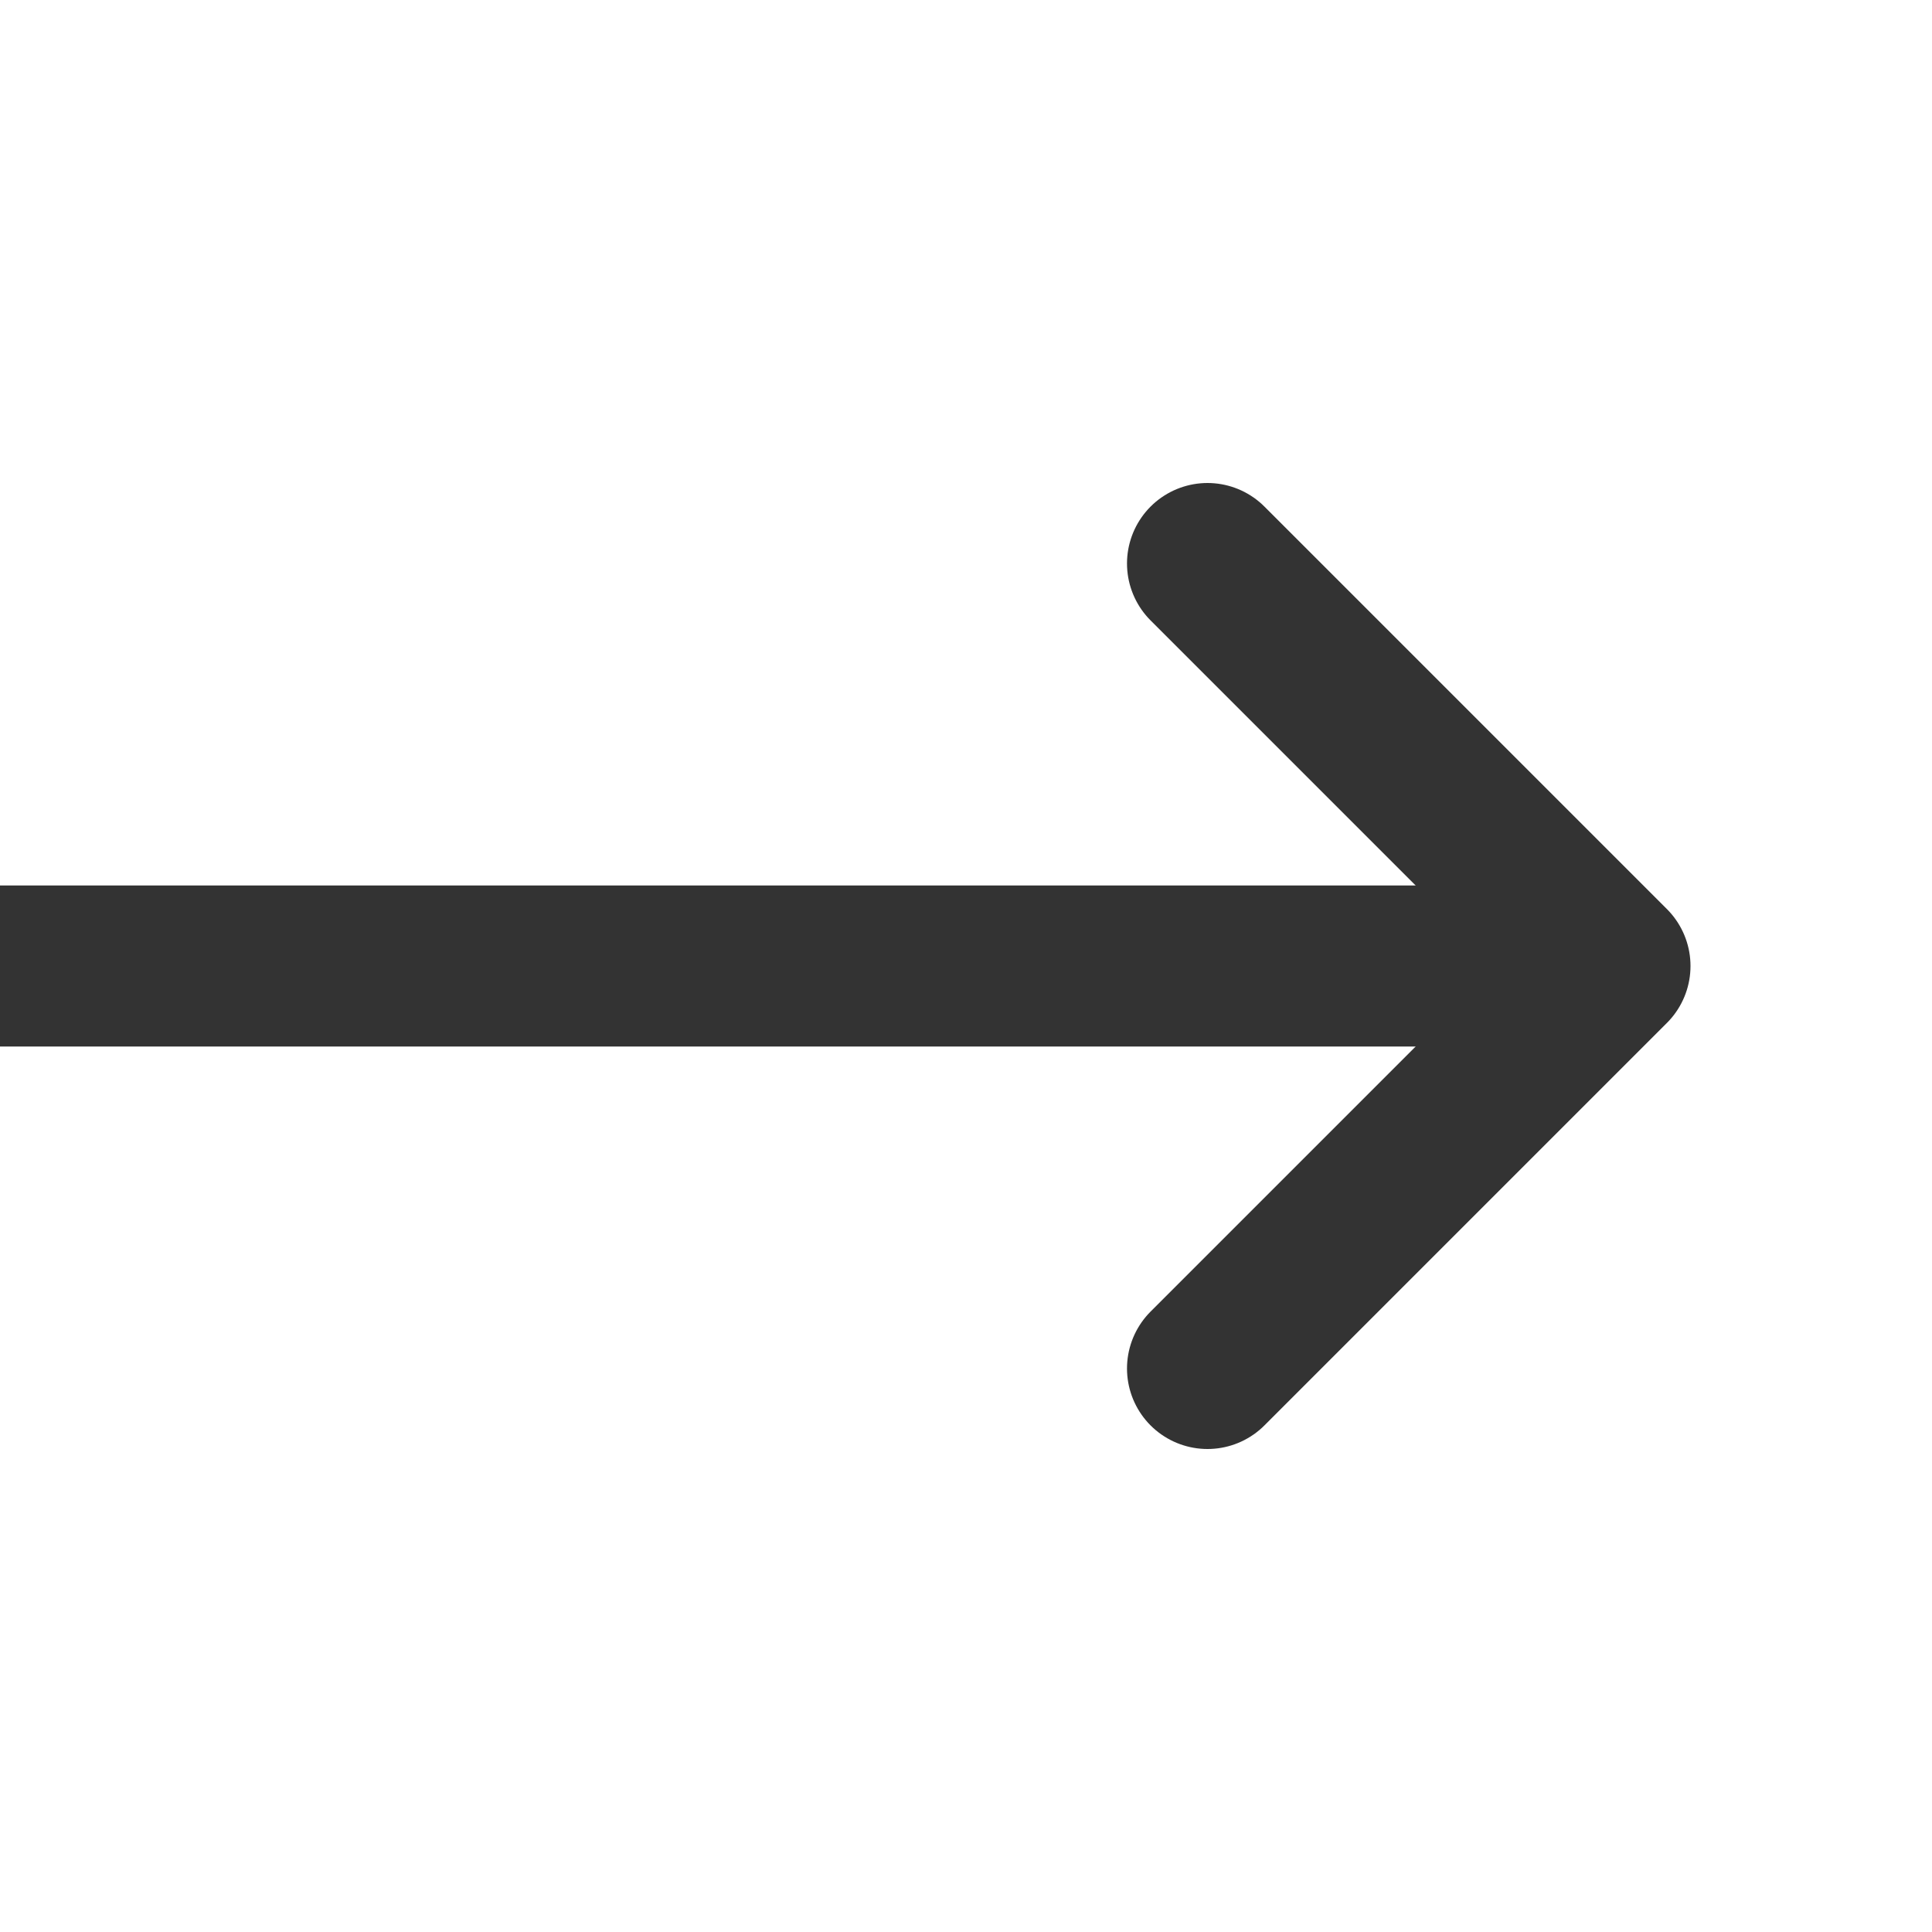 <svg width="24" height="24" viewBox="0 0 24 24" fill="none" xmlns="http://www.w3.org/2000/svg">
<g clip-path="url(#clip0_701_4872)">
<path d="M0 12L19 12" stroke="#333333" stroke-width="2" stroke-linecap="round" stroke-linejoin="round"/>
<path d="M15 7L20 12L15 17" stroke="#333333" stroke-width="2" stroke-linecap="round" stroke-linejoin="round"/>
</g>
<defs>
<clipPath id="clip0_701_4872">
<rect width="24" height="24" fill="white"/>
</clipPath>
</defs>
</svg>
